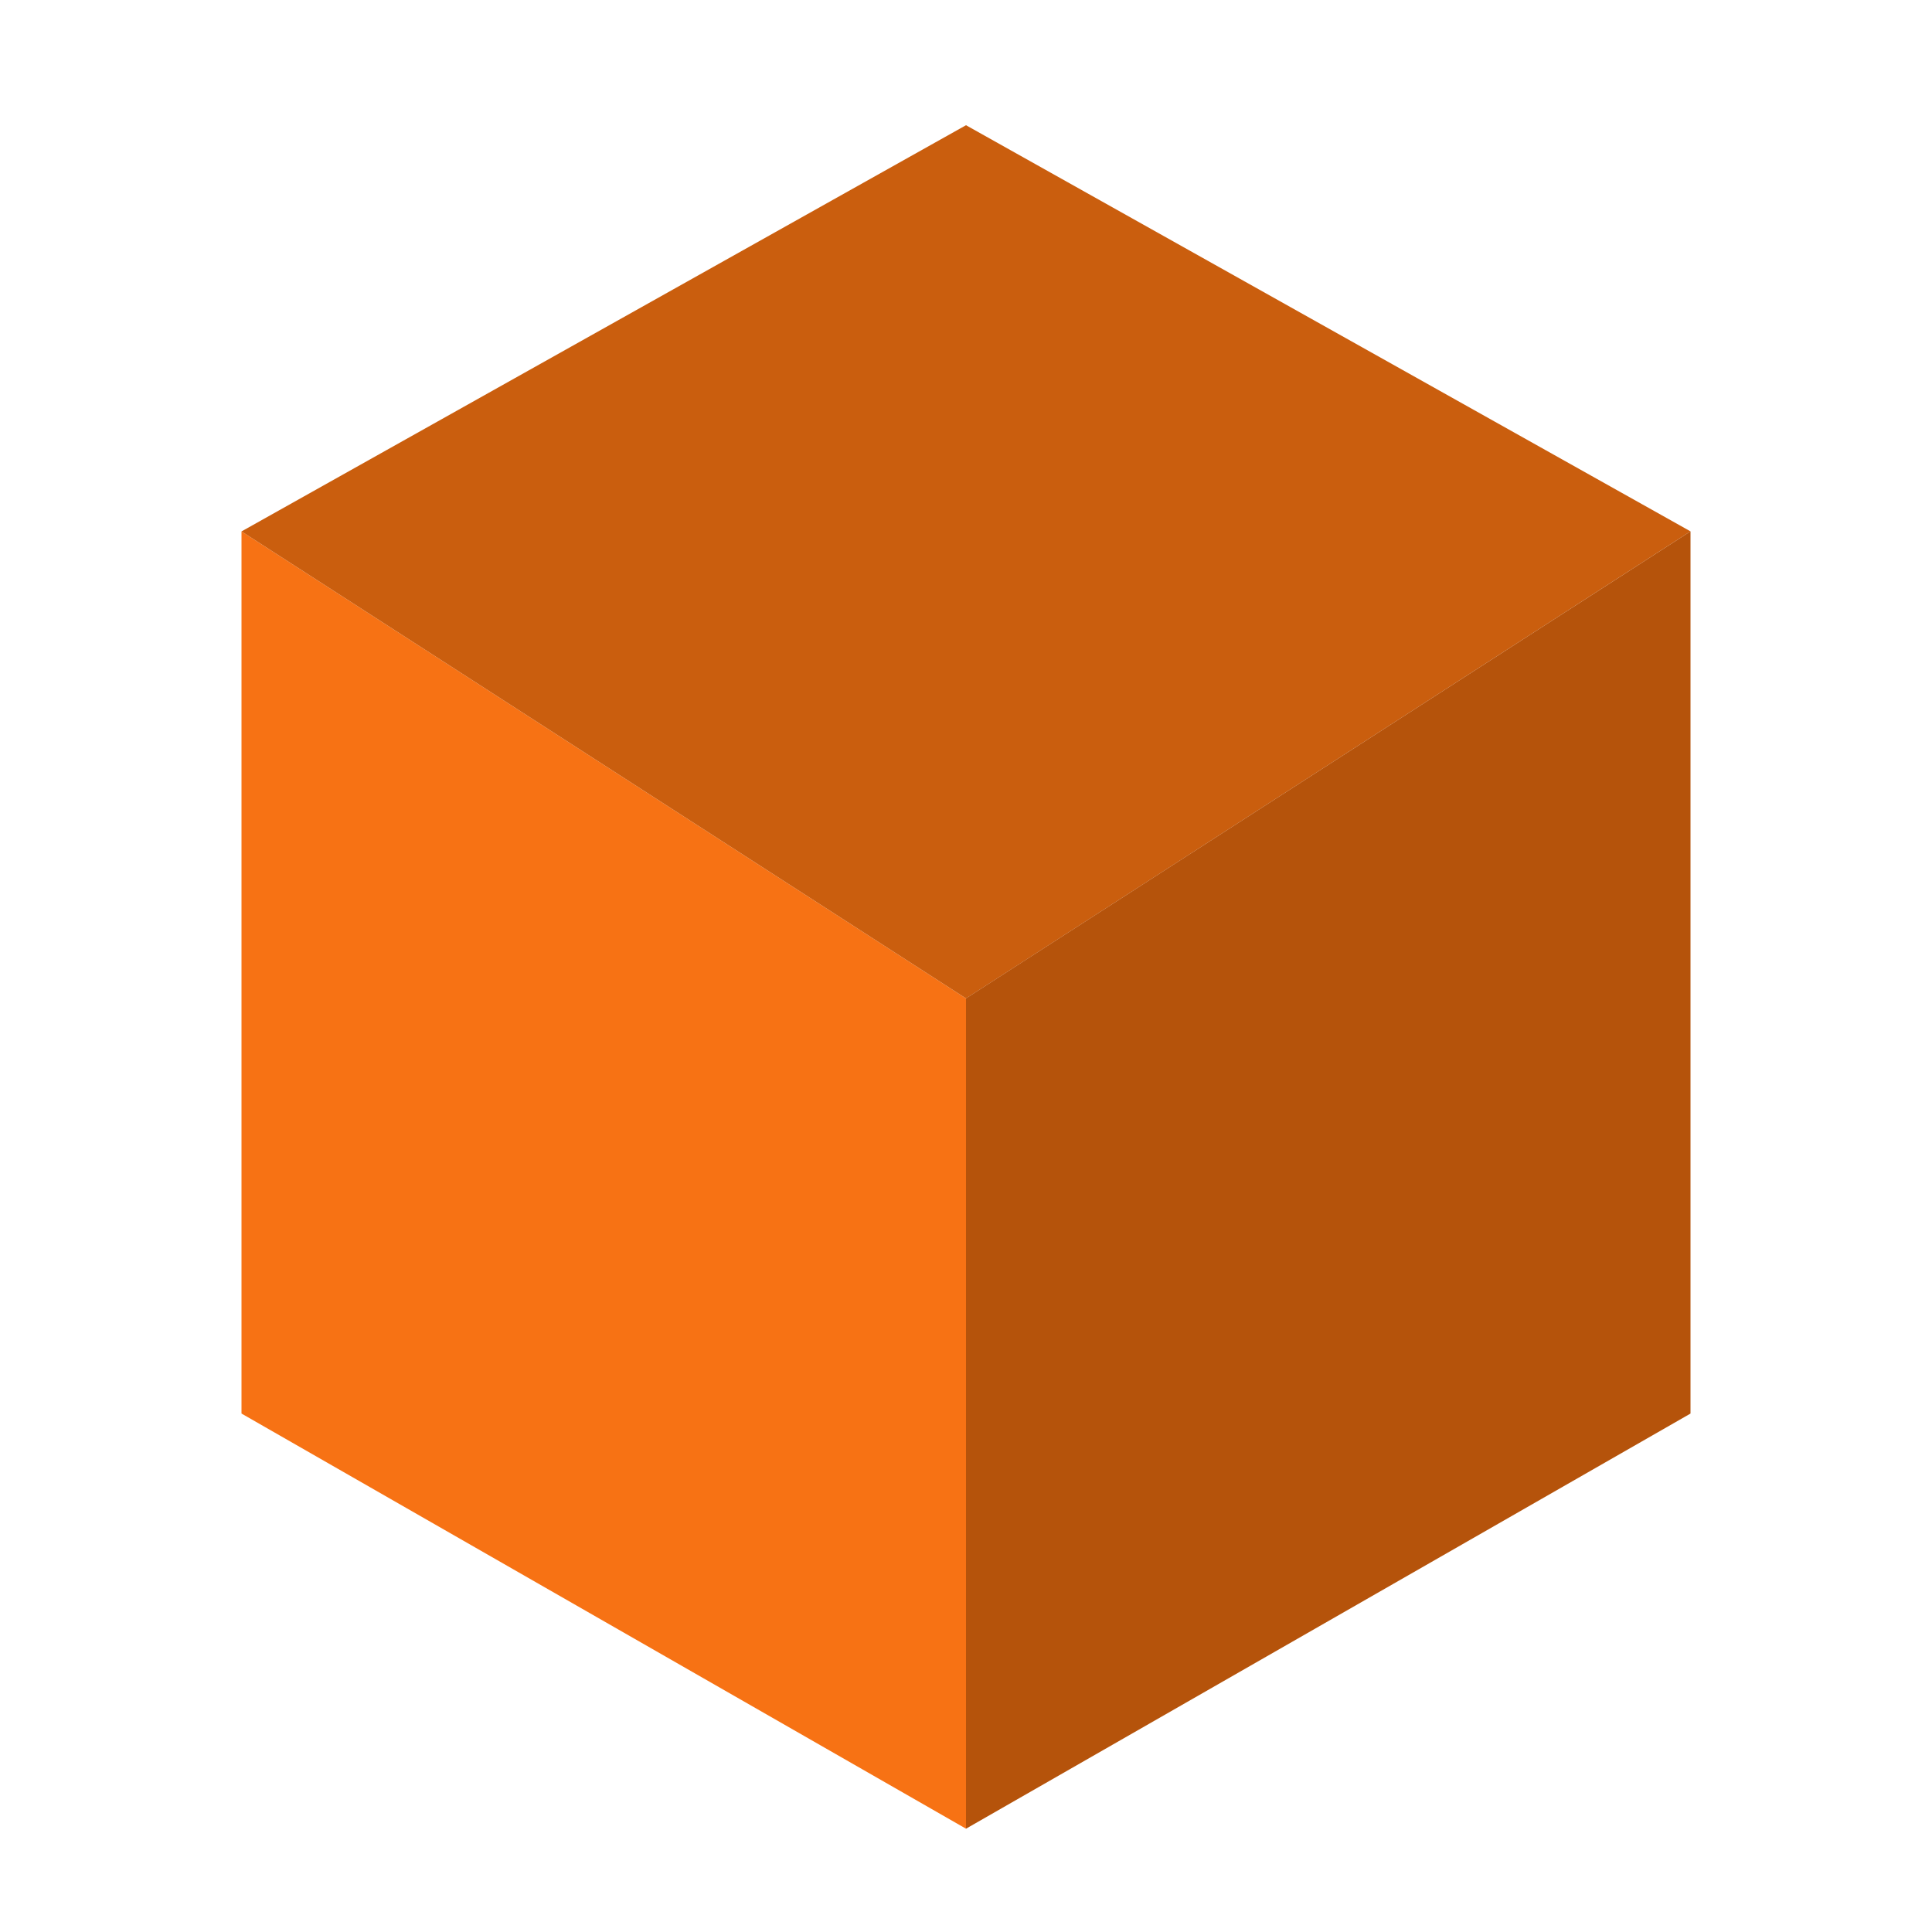 <?xml version="1.0" encoding="UTF-8"?>
<svg width="32px" height="32px" viewBox="0 0 32 32" version="1.1" xmlns="http://www.w3.org/2000/svg" xmlns:xlink="http://www.w3.org/1999/xlink">
    <title>Package</title>
    <g id="Package" stroke="none" stroke-width="1" fill="none" fill-rule="evenodd">
        <g id="object" transform="translate(4, 2)">
            <g id="Group">
                <polygon id="Shape" fill="#F77214" points="12 14.537 0 6.802 0 21.413 12 28.289"></polygon>
                <polygon id="Shape" fill="#CA5E0E" points="0 6.802 12 0.074 24 6.801 12 14.537"></polygon>
                <polygon id="Shape" fill="#B5530B" points="12 28.289 24 21.413 24 6.801 12 14.536"></polygon>
            </g>
        </g>
    </g>
</svg>